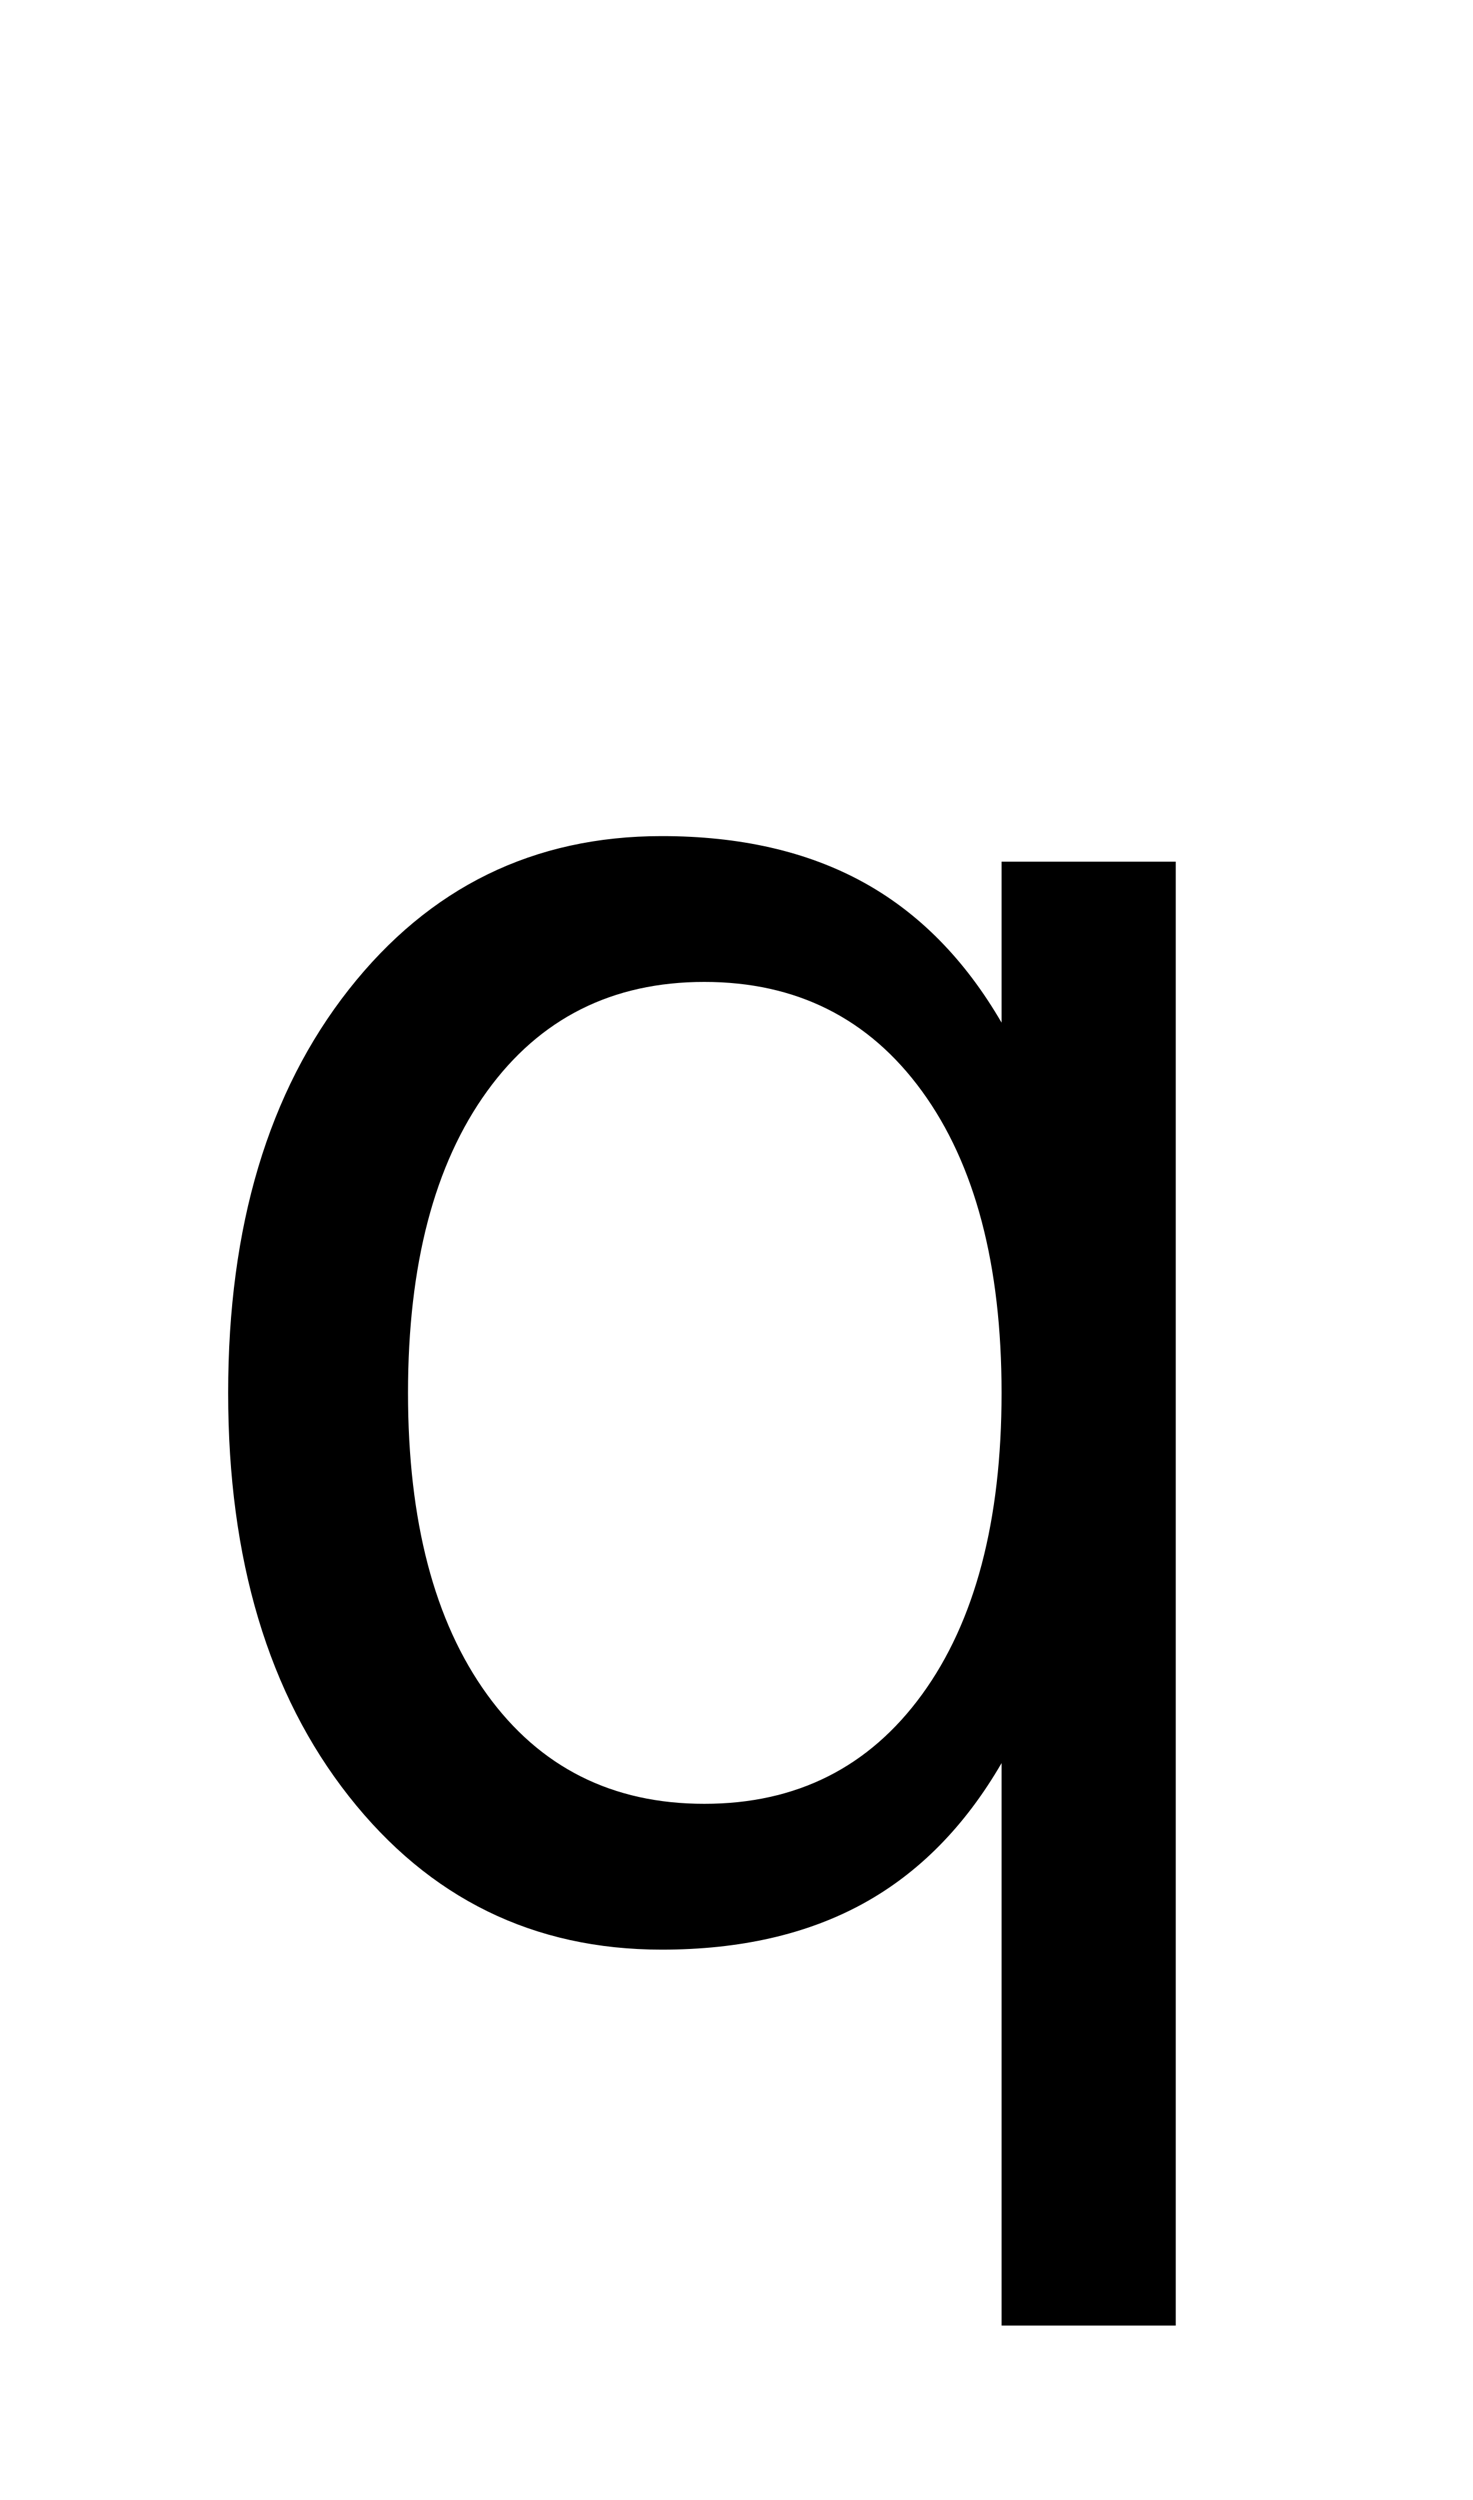 <?xml version="1.0" encoding="UTF-8"?>
<svg xmlns="http://www.w3.org/2000/svg" xmlns:xlink="http://www.w3.org/1999/xlink" width="194.5pt" height="330pt" viewBox="0 0 194.5 330" version="1.1">
<defs>
<g>
<symbol overflow="visible" id="glyph0-0">
<path style="stroke:none;" d="M 12.75 45.25 L 12.75 -180.5 L 140.75 -180.5 L 140.75 45.25 Z M 27.125 31 L 126.5 31 L 126.5 -166.125 L 27.125 -166.125 Z M 27.125 31 "/>
</symbol>
<symbol overflow="visible" id="glyph0-1">
<path style="stroke:none;" d="M 37.875 -69.875 C 37.875 -52.957 41.352 -39.688 48.312 -30.062 C 55.27 -20.438 64.832 -15.625 77 -15.625 C 89.164 -15.625 98.75 -20.438 105.75 -30.062 C 112.75 -39.688 116.25 -52.957 116.25 -69.875 C 116.25 -86.789 112.75 -100.062 105.75 -109.688 C 98.75 -119.312 89.164 -124.125 77 -124.125 C 64.832 -124.125 55.27 -119.312 48.312 -109.688 C 41.352 -100.062 37.875 -86.789 37.875 -69.875 Z M 116.25 -21 C 111.414 -12.664 105.312 -6.477 97.938 -2.438 C 90.562 1.602 81.707 3.625 71.375 3.625 C 54.457 3.625 40.688 -3.125 30.062 -16.625 C 19.438 -30.125 14.125 -47.875 14.125 -69.875 C 14.125 -91.875 19.438 -109.625 30.062 -123.125 C 40.688 -136.625 54.457 -143.375 71.375 -143.375 C 81.707 -143.375 90.562 -141.352 97.938 -137.312 C 105.312 -133.27 111.414 -127.082 116.25 -118.75 L 116.25 -140 L 139.25 -140 L 139.25 53.25 L 116.25 53.25 Z M 116.25 -21 "/>
</symbol>
</g>
</defs>
<g id="surface1">
<rect x="0" y="0" width="194.5" height="330" style="fill:rgb(100%,100%,100%);fill-opacity:1;stroke:none;"/>
<g style="fill:rgb(0%,0%,0%);fill-opacity:1;">
  <use xlink:href="#glyph0-1" x="16" y="253.75"/>
</g>
</g>
</svg>
